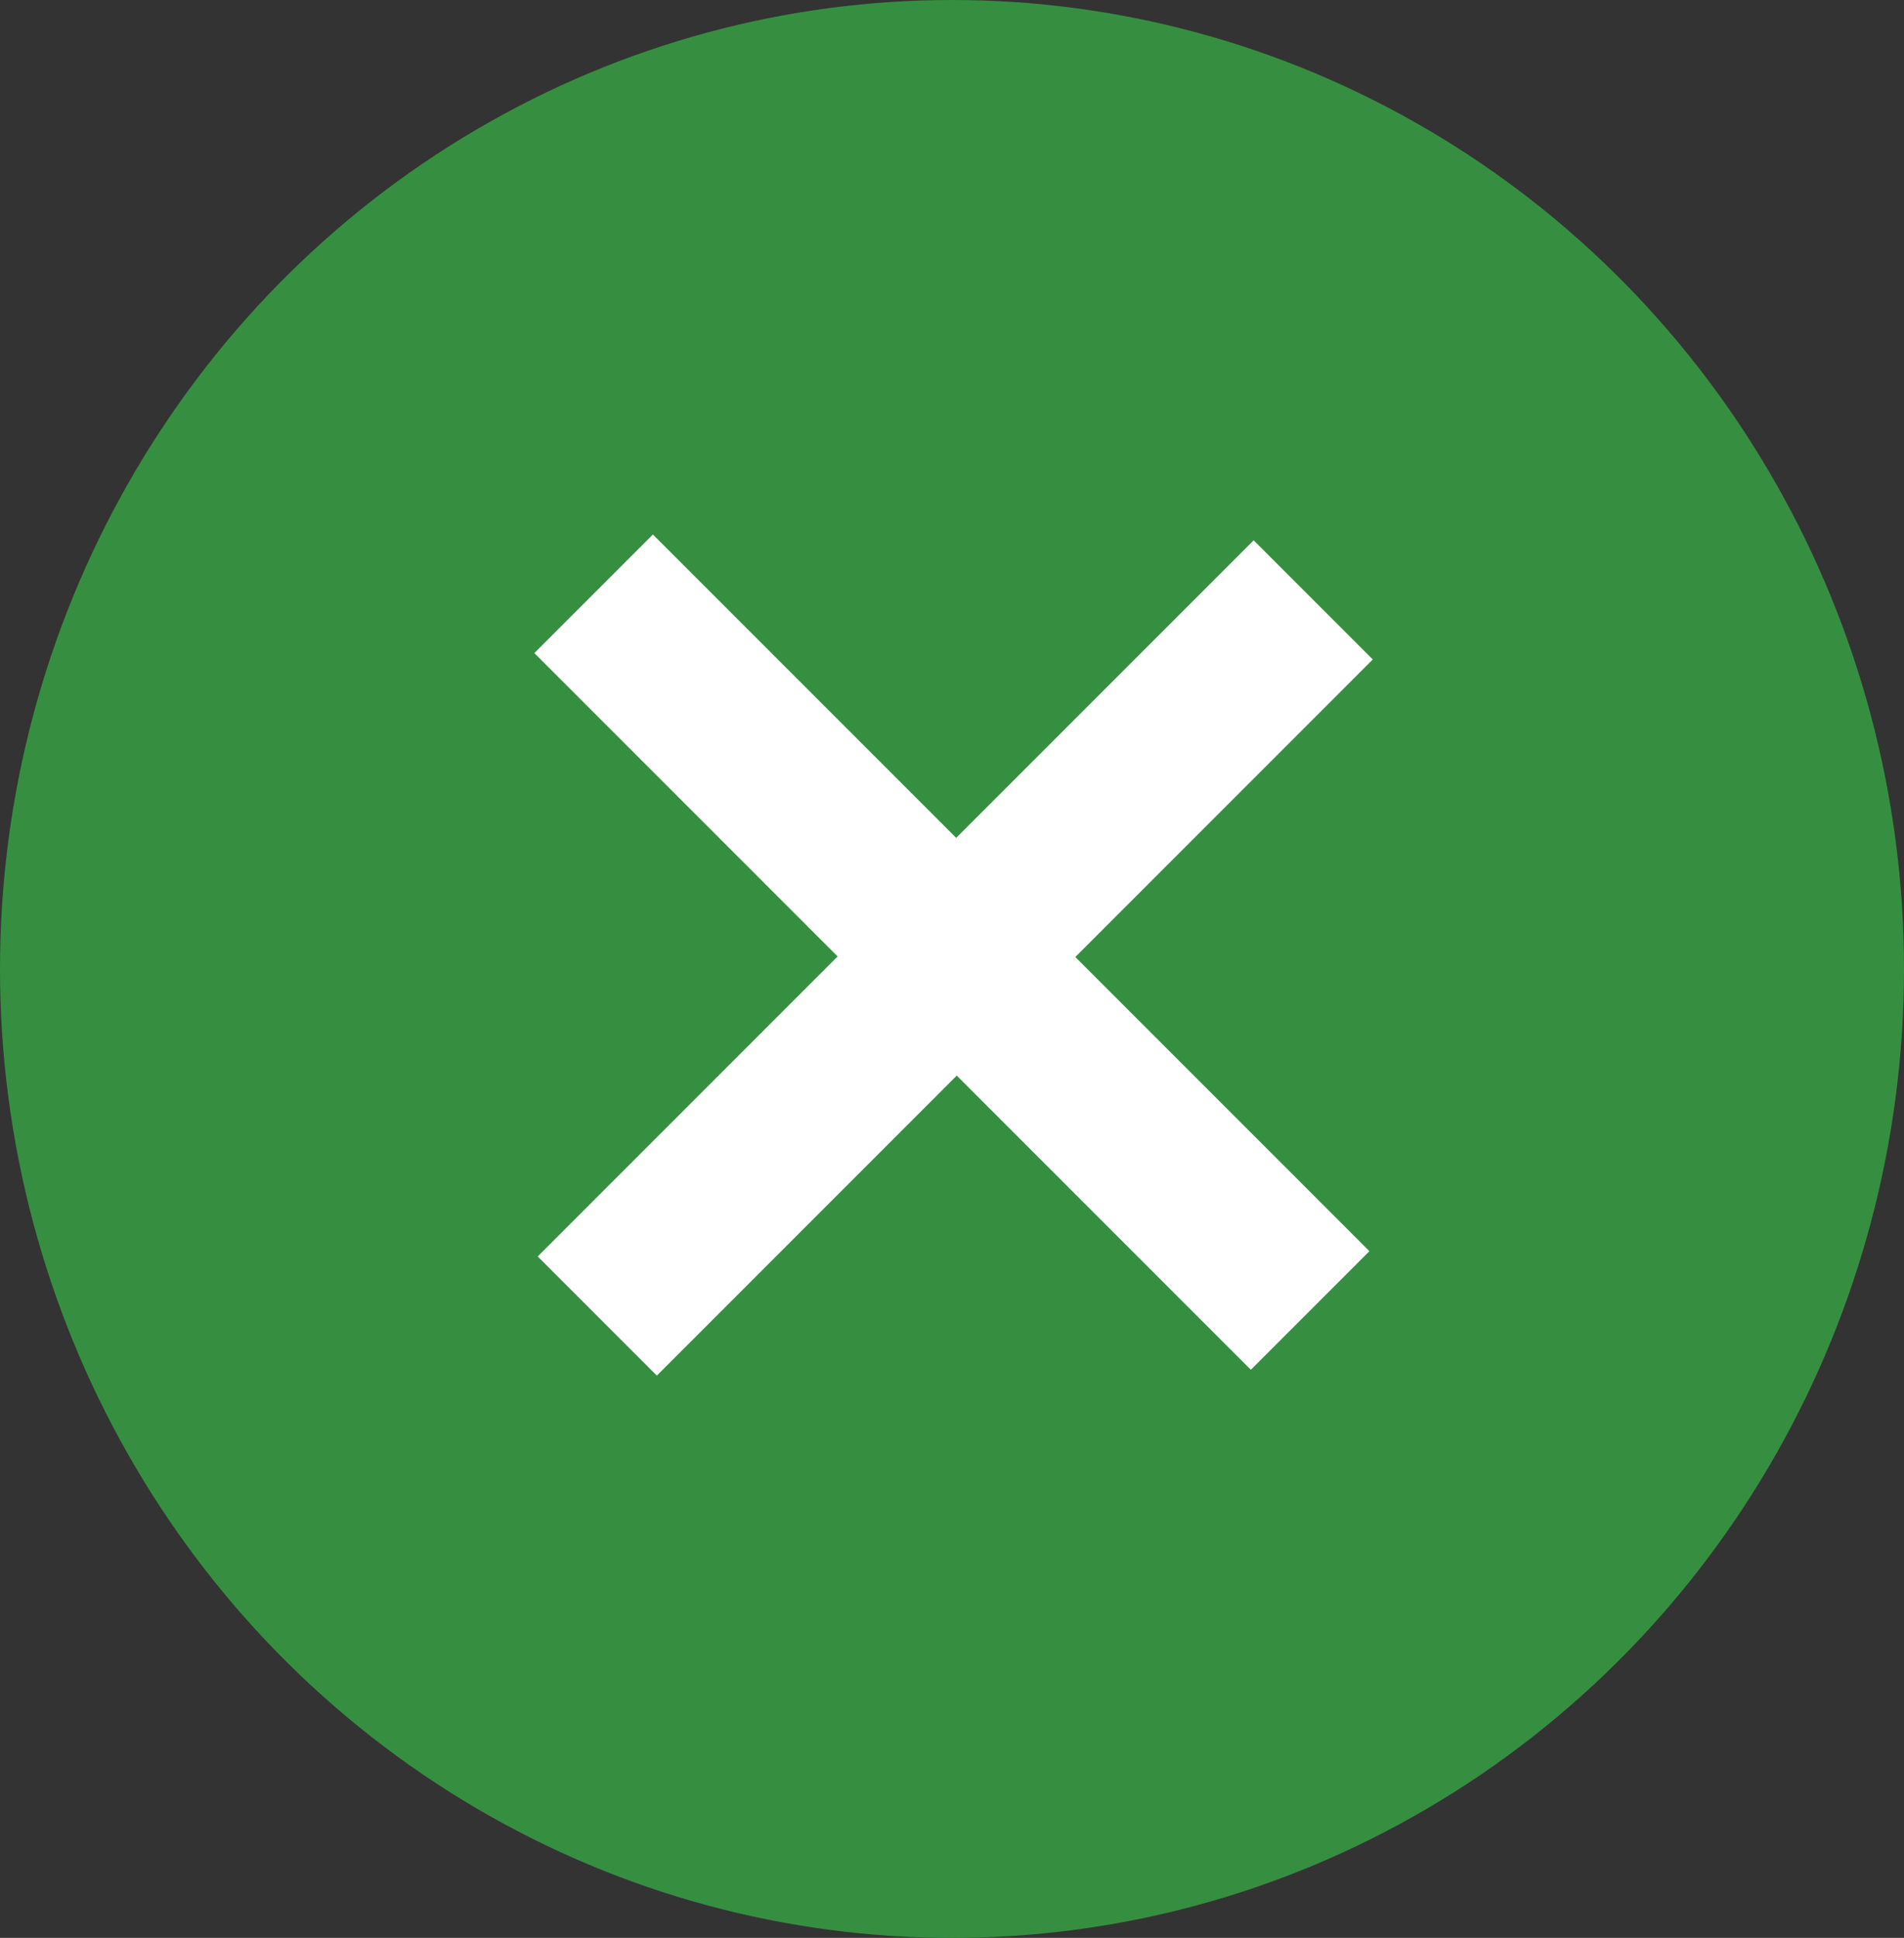 <svg xmlns="http://www.w3.org/2000/svg" width="57" height="58" viewBox="0 0 57 58">
  <rect x="0" y="0" width="57" height="58" fill="#333333" stroke="none"/>
  <g id="closed" transform="translate(-1683 -164)">
    <ellipse id="Ellipse_13" data-name="Ellipse 13" cx="28.5" cy="29" rx="28.5" ry="29" transform="translate(1683 164)" fill="#368f41"/>
    <g id="cerrar_filtro" data-name="cerrar filtro" transform="translate(1679 -41)">
      <rect id="Rectangle_65" data-name="Rectangle 65" width="5.043" height="30.312" transform="translate(23.663 246.171) rotate(-135)" fill="#fff"/>
      <rect id="Rectangle_66" data-name="Rectangle 66" width="5.02" height="30.335" transform="translate(44.996 242.447) rotate(135)" fill="#fff"/>
    </g>
  </g>
</svg>

